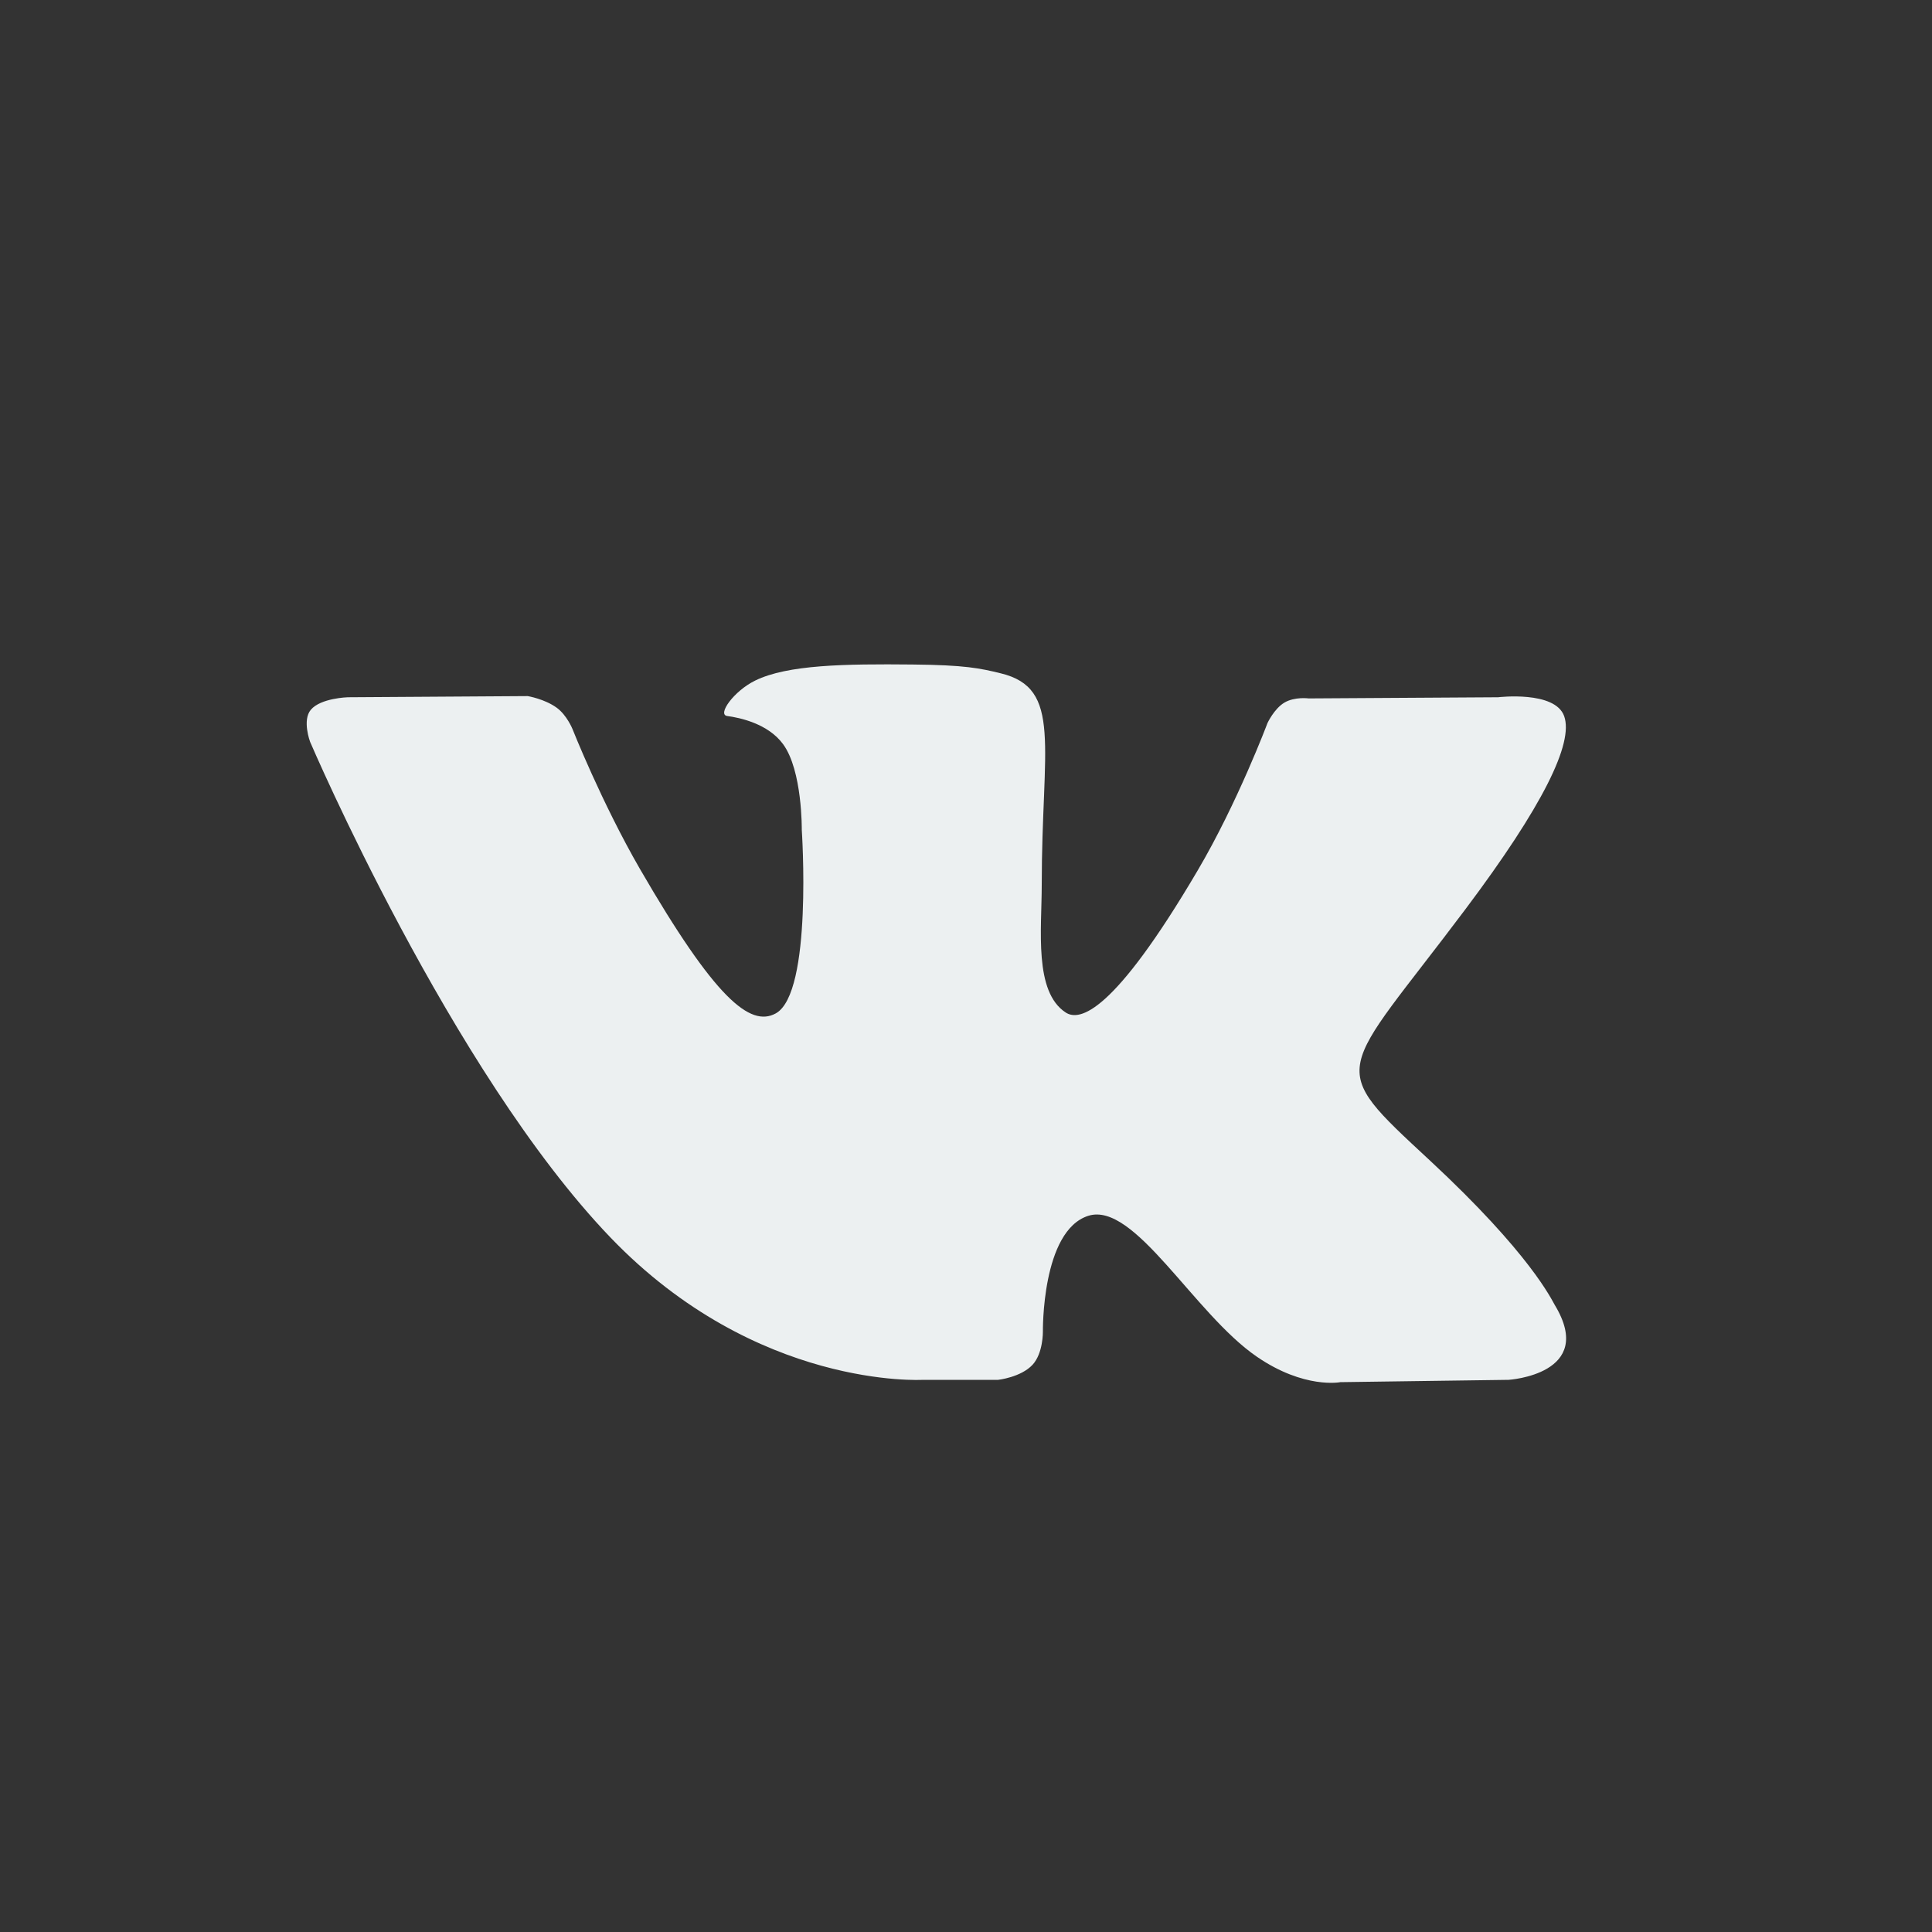 <?xml version="1.0" encoding="UTF-8"?>
<svg width="20px" height="20px" viewBox="0 0 20 20" version="1.1" xmlns="http://www.w3.org/2000/svg" xmlns:xlink="http://www.w3.org/1999/xlink">
    <rect x="0" y="0" width="20" height="20" fill="#333333" stroke="none"/>
    <path d="M9.554,14.284 L10.333,14.284 C10.333,14.284 10.568,14.258 10.689,14.128 C10.799,14.009 10.796,13.786 10.796,13.786 C10.796,13.786 10.781,12.74 11.266,12.586 C11.744,12.435 12.359,13.597 13.01,14.044 C13.502,14.382 13.876,14.308 13.876,14.308 L15.617,14.284 C15.617,14.284 16.528,14.227 16.096,13.511 C16.061,13.453 15.845,12.982 14.802,12.013 C13.71,11 13.856,11.164 15.171,9.411 C15.972,8.344 16.292,7.692 16.192,7.413 C16.097,7.147 15.508,7.218 15.508,7.218 L13.548,7.23 C13.548,7.23 13.402,7.21 13.295,7.274 C13.189,7.338 13.121,7.485 13.121,7.485 C13.121,7.485 12.811,8.311 12.397,9.013 C11.524,10.496 11.175,10.574 11.033,10.482 C10.701,10.267 10.784,9.62 10.784,9.16 C10.784,7.724 11.002,7.125 10.359,6.97 C10.146,6.918 9.99,6.884 9.445,6.879 C8.745,6.872 8.153,6.881 7.818,7.045 C7.595,7.154 7.423,7.398 7.528,7.412 C7.657,7.429 7.951,7.491 8.106,7.703 C8.307,7.976 8.3,8.59 8.3,8.59 C8.3,8.59 8.415,10.281 8.03,10.491 C7.766,10.635 7.404,10.341 6.625,8.996 C6.227,8.307 5.926,7.546 5.926,7.546 C5.926,7.546 5.868,7.403 5.764,7.327 C5.638,7.235 5.463,7.206 5.463,7.206 L3.6,7.218 C3.6,7.218 3.32,7.226 3.218,7.347 C3.126,7.455 3.21,7.679 3.21,7.679 C3.21,7.679 4.669,11.091 6.32,12.811 C7.834,14.387 9.554,14.284 9.554,14.284 L9.554,14.284 Z" id="Shape" fill="#ECF0F1"></path>
</svg>